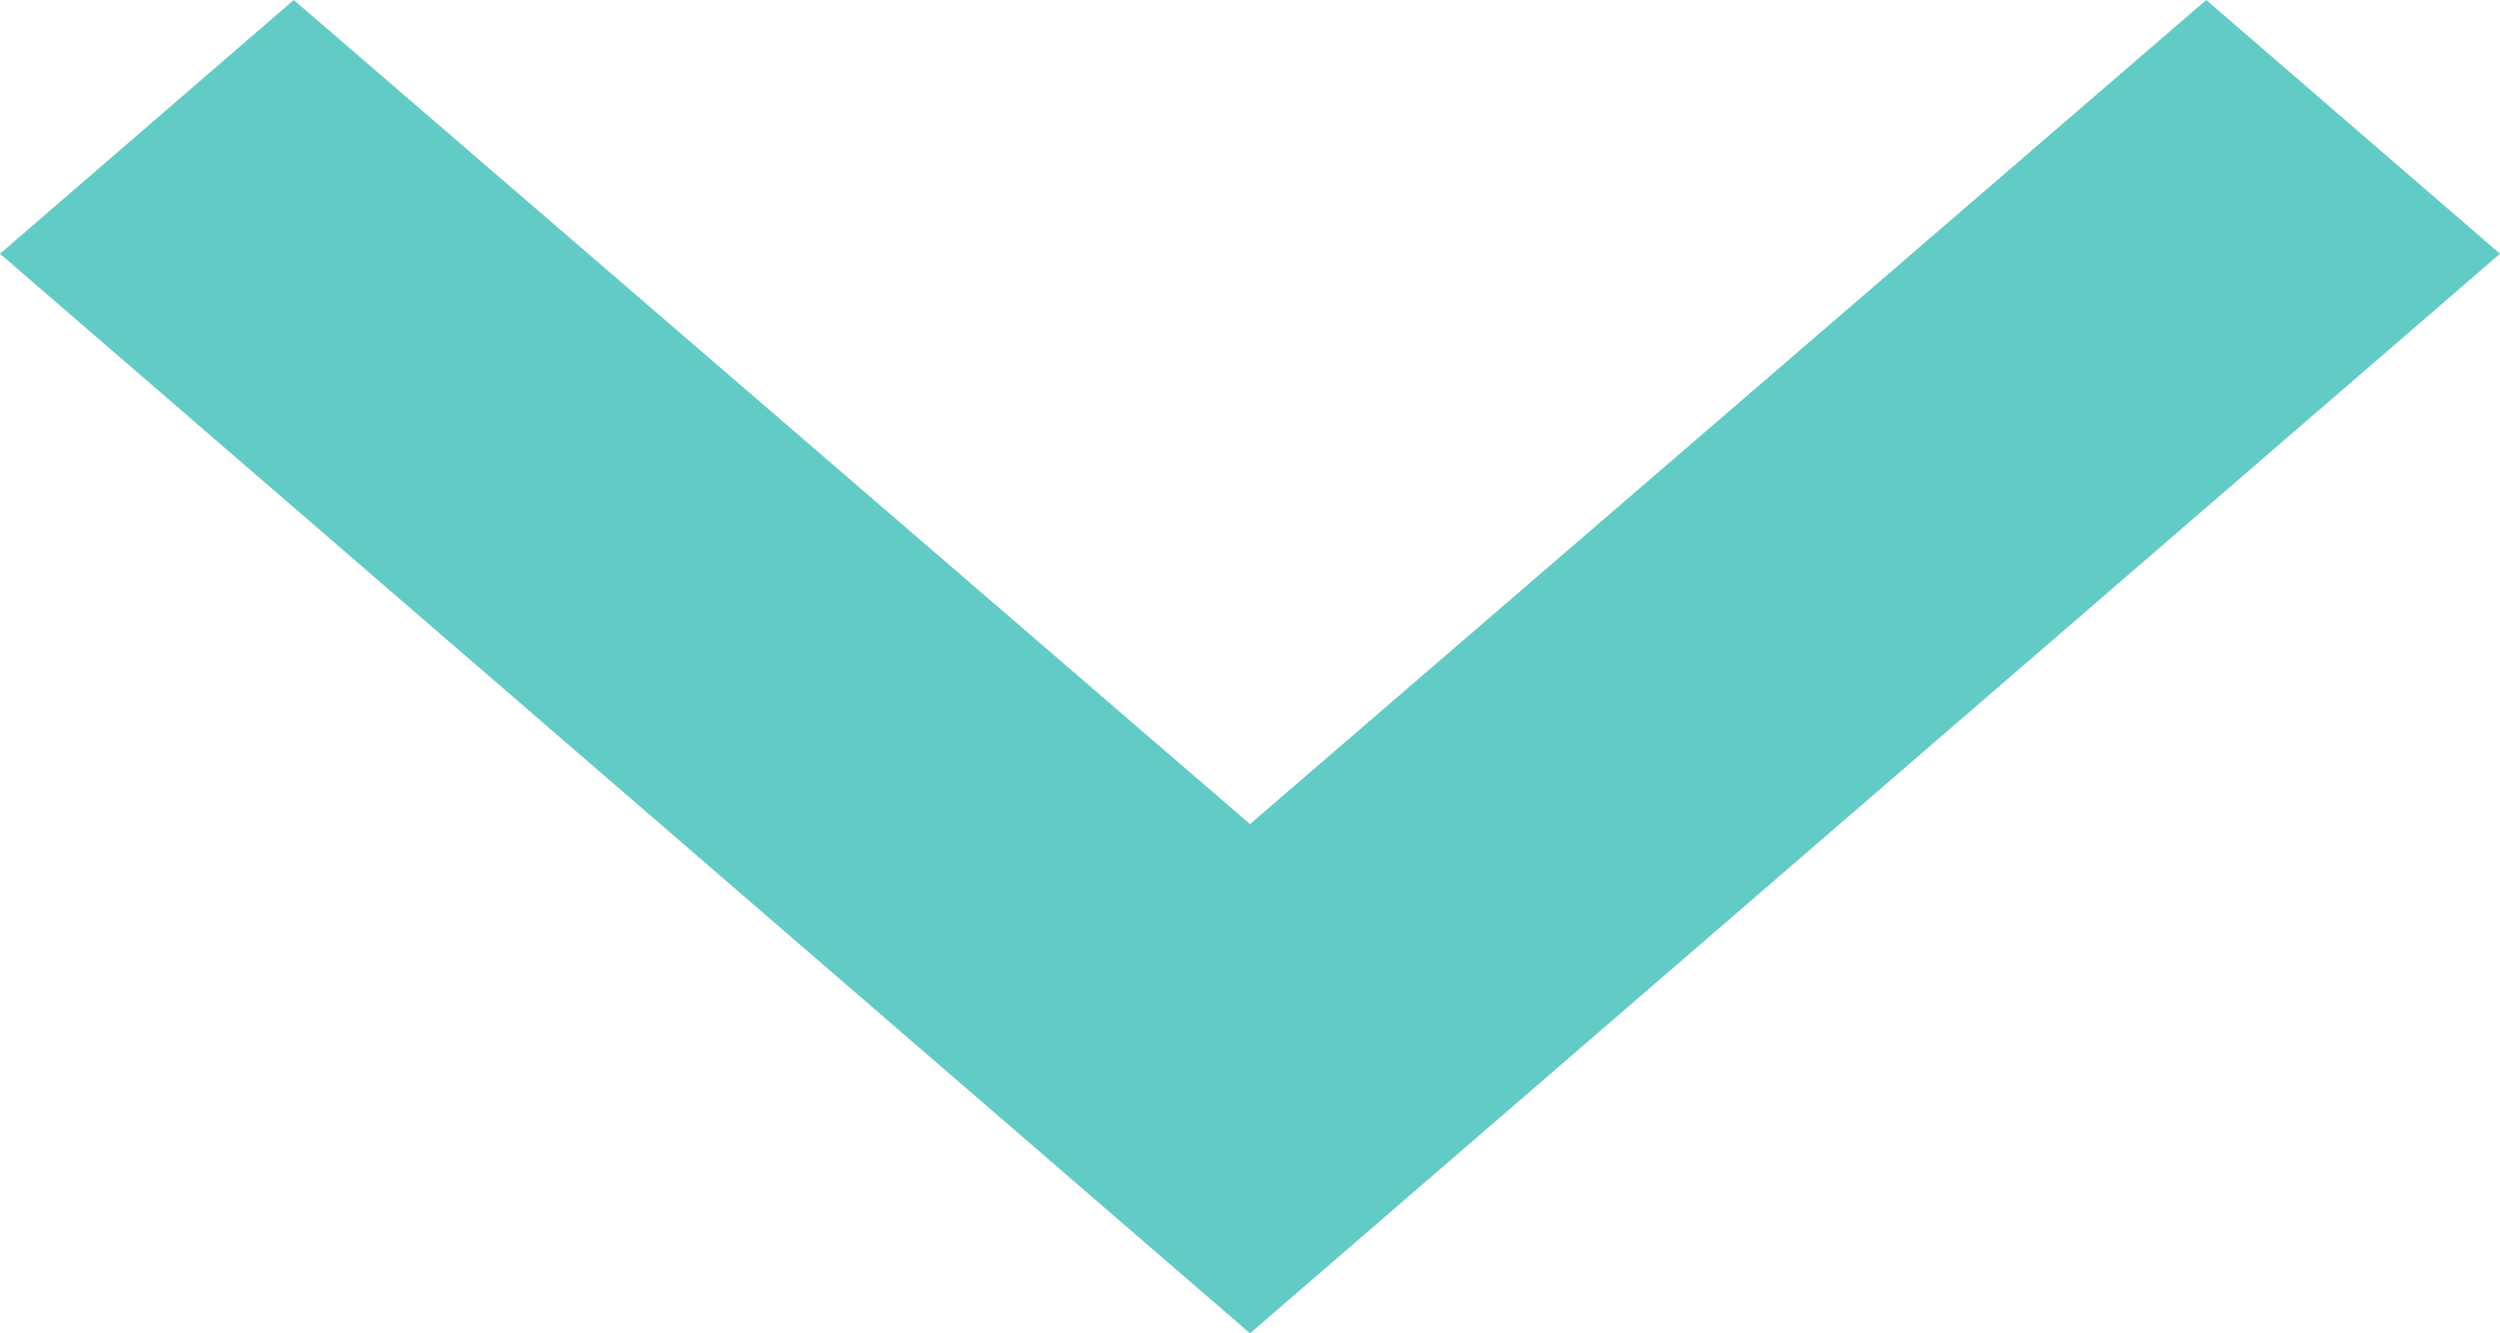 <svg width="30" height="16" viewBox="0 0 30 16" fill="none" xmlns="http://www.w3.org/2000/svg">
<path d="M30 3.045L26.475 0L15 9.889L3.525 0L-3.57627e-07 3.045L15 16L30 3.045Z" fill="#62CBC5"/>
</svg>

